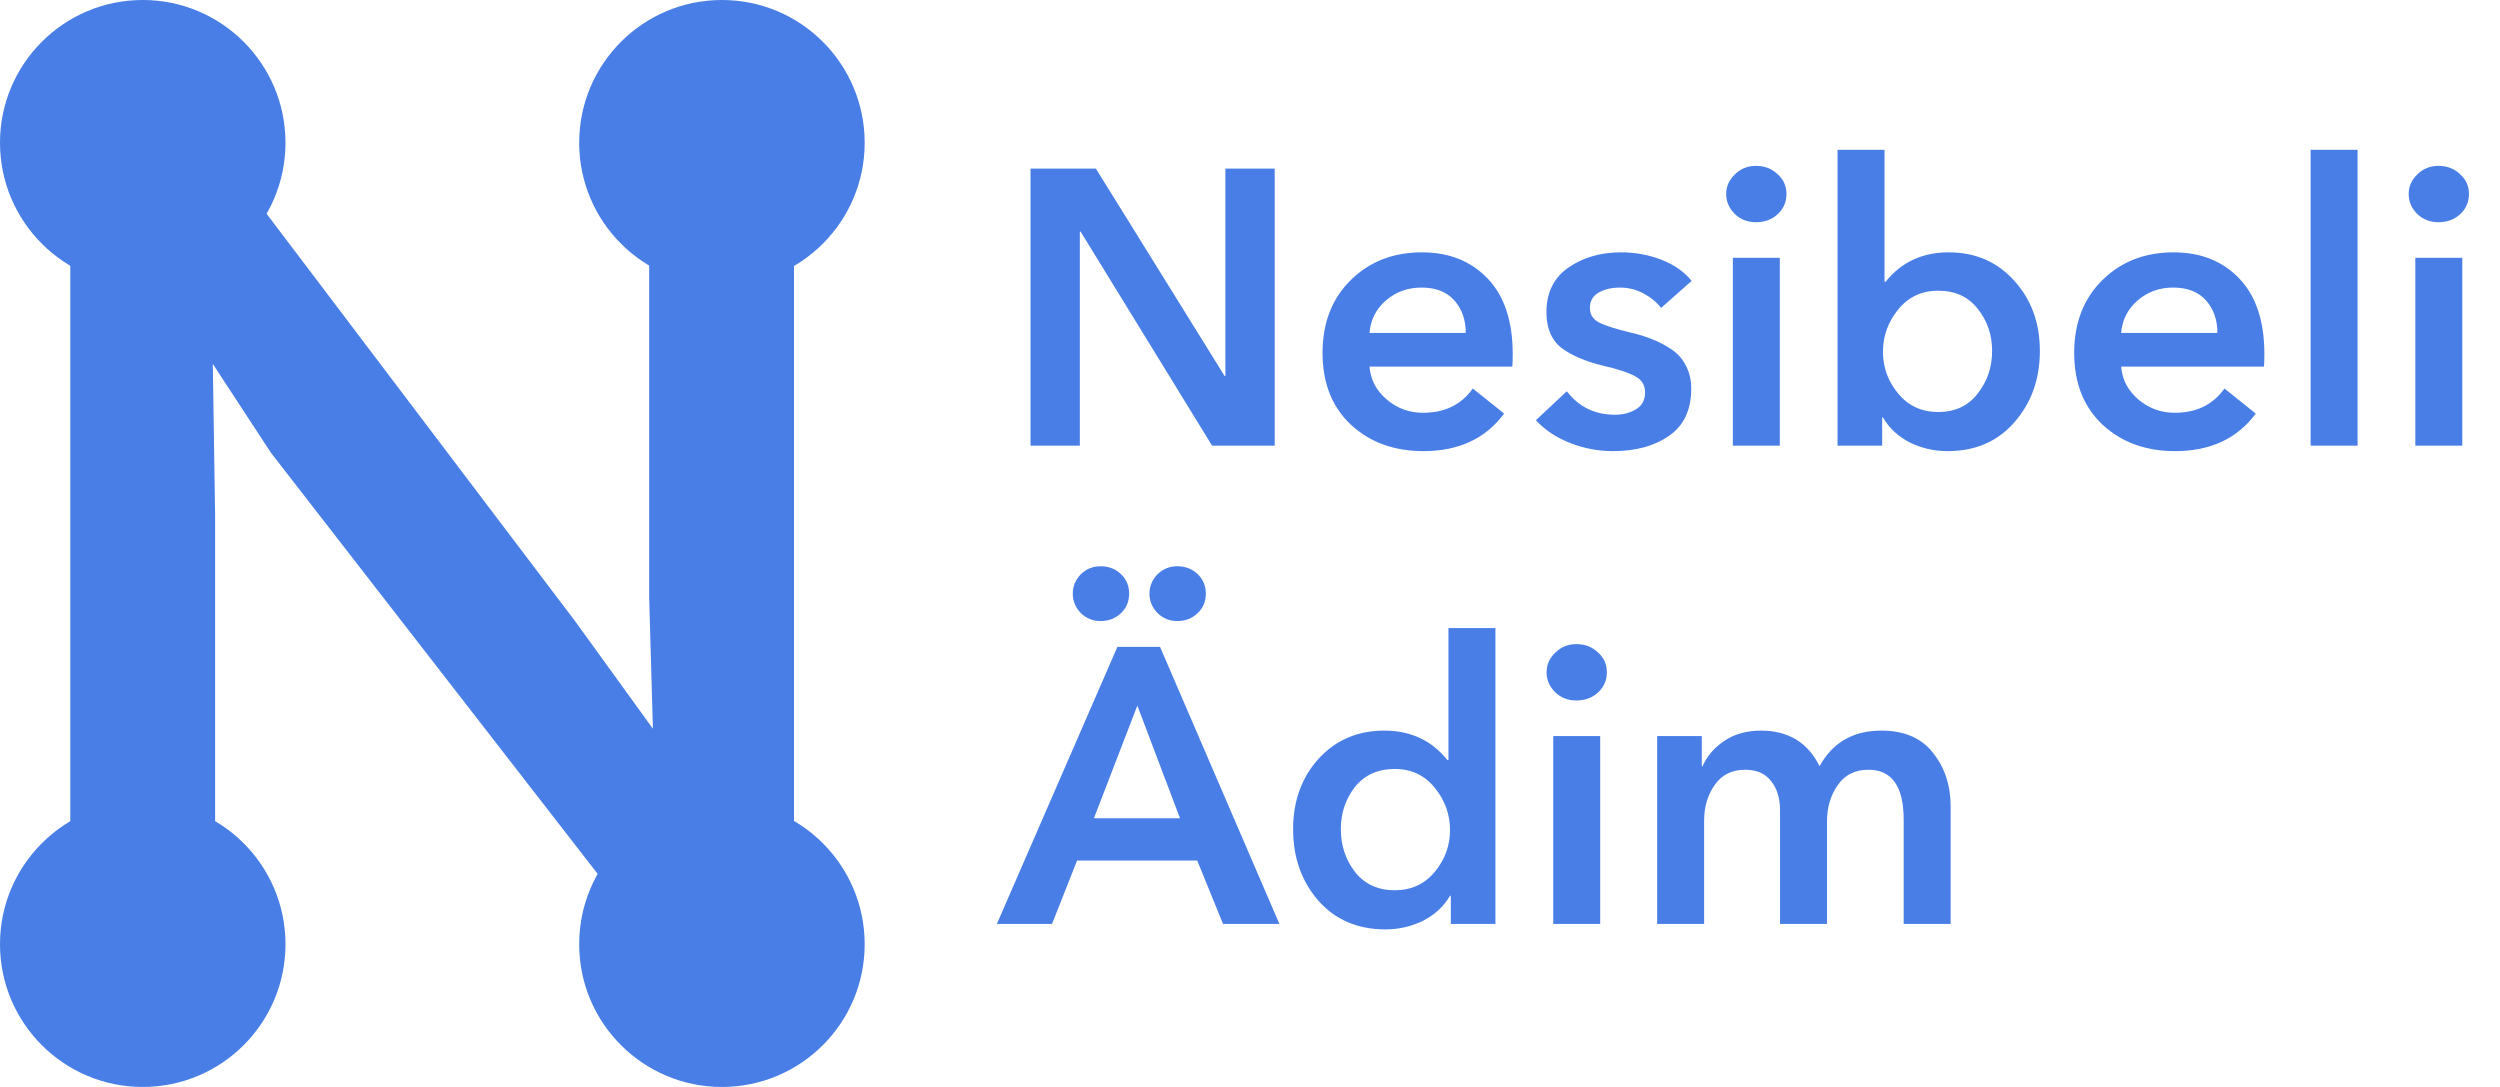 <svg width="230" height="100" viewBox="0 0 230 100" fill="none" xmlns="http://www.w3.org/2000/svg">
<path d="M94.808 41V15.512H100.82L112.664 34.592H112.736V15.512H117.272V41H111.512L99.416 21.308H99.344V41H94.808ZM125.994 30.632H134.85C134.85 29.432 134.502 28.436 133.806 27.644C133.11 26.852 132.102 26.456 130.782 26.456C129.51 26.456 128.418 26.852 127.506 27.644C126.594 28.436 126.09 29.432 125.994 30.632ZM139.17 32.576C139.17 33.08 139.158 33.464 139.134 33.728H125.994C126.09 34.928 126.618 35.936 127.578 36.752C128.538 37.568 129.654 37.976 130.926 37.976C132.918 37.976 134.442 37.232 135.498 35.744L138.378 38.048C136.674 40.352 134.202 41.504 130.962 41.504C128.25 41.504 126.018 40.688 124.266 39.056C122.538 37.424 121.674 35.228 121.674 32.468C121.674 29.708 122.538 27.476 124.266 25.772C125.994 24.068 128.178 23.216 130.818 23.216C133.314 23.216 135.33 24.02 136.866 25.628C138.402 27.236 139.17 29.552 139.17 32.576ZM155.63 25.844L152.822 28.328C152.414 27.8 151.874 27.356 151.202 26.996C150.53 26.636 149.81 26.456 149.042 26.456C148.274 26.456 147.614 26.612 147.062 26.924C146.534 27.236 146.27 27.704 146.27 28.328C146.27 28.928 146.546 29.372 147.098 29.66C147.65 29.948 148.622 30.26 150.014 30.596C150.758 30.764 151.418 30.968 151.994 31.208C152.57 31.424 153.146 31.724 153.722 32.108C154.322 32.492 154.778 32.996 155.09 33.62C155.426 34.244 155.594 34.952 155.594 35.744C155.594 37.712 154.91 39.164 153.542 40.1C152.198 41.036 150.482 41.504 148.394 41.504C147.026 41.504 145.706 41.252 144.434 40.748C143.162 40.244 142.118 39.548 141.302 38.66L144.146 35.996C145.25 37.436 146.726 38.156 148.574 38.156C149.318 38.156 149.966 37.988 150.518 37.652C151.07 37.316 151.346 36.8 151.346 36.104C151.346 35.432 151.046 34.94 150.446 34.628C149.87 34.292 148.85 33.956 147.386 33.62C145.826 33.236 144.578 32.696 143.642 32C142.73 31.28 142.274 30.188 142.274 28.724C142.274 26.924 142.946 25.556 144.29 24.62C145.634 23.684 147.254 23.216 149.15 23.216C150.446 23.216 151.682 23.444 152.858 23.9C154.034 24.356 154.958 25.004 155.63 25.844ZM159.422 41V23.72H163.742V41H159.422ZM159.602 19.688C159.074 19.16 158.81 18.548 158.81 17.852C158.81 17.156 159.074 16.556 159.602 16.052C160.13 15.524 160.778 15.26 161.546 15.26C162.338 15.26 162.998 15.512 163.526 16.016C164.078 16.496 164.354 17.108 164.354 17.852C164.354 18.596 164.078 19.22 163.526 19.724C162.998 20.204 162.338 20.444 161.546 20.444C160.778 20.444 160.13 20.192 159.602 19.688ZM169.055 13.784H173.375V25.916H173.483C174.923 24.116 176.855 23.216 179.279 23.216C181.727 23.216 183.731 24.08 185.291 25.808C186.875 27.536 187.667 29.696 187.667 32.288C187.667 34.88 186.887 37.064 185.327 38.84C183.791 40.616 181.739 41.504 179.171 41.504C177.947 41.504 176.795 41.24 175.715 40.712C174.635 40.16 173.807 39.392 173.231 38.408H173.159V41H169.055V13.784ZM181.943 36.212C182.831 35.084 183.275 33.776 183.275 32.288C183.275 30.8 182.831 29.504 181.943 28.4C181.079 27.296 179.867 26.744 178.307 26.744C176.795 26.744 175.571 27.32 174.635 28.472C173.699 29.624 173.231 30.92 173.231 32.36C173.231 33.8 173.699 35.084 174.635 36.212C175.571 37.34 176.795 37.904 178.307 37.904C179.867 37.904 181.079 37.34 181.943 36.212ZM195.146 30.632H204.002C204.002 29.432 203.654 28.436 202.958 27.644C202.262 26.852 201.254 26.456 199.934 26.456C198.662 26.456 197.57 26.852 196.658 27.644C195.746 28.436 195.242 29.432 195.146 30.632ZM208.322 32.576C208.322 33.08 208.31 33.464 208.286 33.728H195.146C195.242 34.928 195.77 35.936 196.73 36.752C197.69 37.568 198.806 37.976 200.078 37.976C202.07 37.976 203.594 37.232 204.65 35.744L207.53 38.048C205.826 40.352 203.354 41.504 200.114 41.504C197.402 41.504 195.17 40.688 193.418 39.056C191.69 37.424 190.826 35.228 190.826 32.468C190.826 29.708 191.69 27.476 193.418 25.772C195.146 24.068 197.33 23.216 199.97 23.216C202.466 23.216 204.482 24.02 206.018 25.628C207.554 27.236 208.322 29.552 208.322 32.576ZM212.578 41V13.784H216.898V41H212.578ZM222.211 41V23.72H226.531V41H222.211ZM222.391 19.688C221.863 19.16 221.599 18.548 221.599 17.852C221.599 17.156 221.863 16.556 222.391 16.052C222.919 15.524 223.567 15.26 224.335 15.26C225.127 15.26 225.787 15.512 226.315 16.016C226.867 16.496 227.143 17.108 227.143 17.852C227.143 18.596 226.867 19.22 226.315 19.724C225.787 20.204 225.127 20.444 224.335 20.444C223.567 20.444 222.919 20.192 222.391 19.688ZM91.712 85L102.8 59.512H106.724L117.704 85H112.52L110.144 79.168H99.092L96.788 85H91.712ZM100.64 75.28H108.56L104.636 64.912L100.64 75.28ZM99.416 56.38C98.936 55.876 98.696 55.288 98.696 54.616C98.696 53.944 98.936 53.356 99.416 52.852C99.92 52.348 100.532 52.096 101.252 52.096C101.996 52.096 102.62 52.336 103.124 52.816C103.628 53.296 103.88 53.896 103.88 54.616C103.88 55.336 103.628 55.936 103.124 56.416C102.62 56.896 101.996 57.136 101.252 57.136C100.532 57.136 99.92 56.884 99.416 56.38ZM106.472 56.38C105.992 55.876 105.752 55.288 105.752 54.616C105.752 53.944 105.992 53.356 106.472 52.852C106.976 52.348 107.588 52.096 108.308 52.096C109.052 52.096 109.676 52.336 110.18 52.816C110.684 53.296 110.936 53.896 110.936 54.616C110.936 55.336 110.684 55.936 110.18 56.416C109.676 56.896 109.052 57.136 108.308 57.136C107.588 57.136 106.976 56.884 106.472 56.38ZM137.578 57.784V85H133.474V82.408H133.402C132.826 83.392 131.998 84.16 130.918 84.712C129.838 85.24 128.686 85.504 127.462 85.504C124.894 85.504 122.83 84.616 121.27 82.84C119.734 81.064 118.966 78.88 118.966 76.288C118.966 73.696 119.746 71.536 121.306 69.808C122.89 68.08 124.906 67.216 127.354 67.216C129.778 67.216 131.71 68.116 133.15 69.916H133.258V57.784H137.578ZM124.654 72.4C123.79 73.504 123.358 74.8 123.358 76.288C123.358 77.776 123.79 79.084 124.654 80.212C125.542 81.34 126.766 81.904 128.326 81.904C129.838 81.904 131.062 81.34 131.998 80.212C132.934 79.084 133.402 77.8 133.402 76.36C133.402 74.92 132.934 73.624 131.998 72.472C131.062 71.32 129.838 70.744 128.326 70.744C126.766 70.744 125.542 71.296 124.654 72.4ZM142.898 85V67.72H147.218V85H142.898ZM143.078 63.688C142.55 63.16 142.286 62.548 142.286 61.852C142.286 61.156 142.55 60.556 143.078 60.052C143.606 59.524 144.254 59.26 145.022 59.26C145.814 59.26 146.474 59.512 147.002 60.016C147.554 60.496 147.83 61.108 147.83 61.852C147.83 62.596 147.554 63.22 147.002 63.724C146.474 64.204 145.814 64.444 145.022 64.444C144.254 64.444 143.606 64.192 143.078 63.688ZM173.087 67.216C175.199 67.216 176.783 67.9 177.839 69.268C178.919 70.612 179.459 72.256 179.459 74.2V85H175.139V75.424C175.139 72.352 174.059 70.816 171.899 70.816C170.651 70.816 169.703 71.296 169.055 72.256C168.407 73.192 168.083 74.296 168.083 75.568V85H163.763V74.56C163.763 73.432 163.487 72.532 162.935 71.86C162.407 71.164 161.615 70.816 160.559 70.816C159.335 70.816 158.399 71.284 157.751 72.22C157.103 73.132 156.779 74.224 156.779 75.496V85H152.459V67.72H156.563V70.492H156.635C157.043 69.556 157.715 68.776 158.651 68.152C159.587 67.528 160.703 67.216 161.999 67.216C164.519 67.216 166.319 68.308 167.399 70.492C168.599 68.308 170.495 67.216 173.087 67.216Z" fill="#487EE6"/>
<g clip-path="url(#clip0)">
<path d="M13.132 26.265C20.385 26.265 26.265 20.385 26.265 13.132C26.265 5.88 20.385 0 13.132 0C5.88 0 0 5.88 0 13.132C0 20.385 5.88 26.265 13.132 26.265Z" fill="#487EE6"/>
<path d="M13.132 100C20.385 100 26.265 94.12 26.265 86.868C26.265 79.615 20.385 73.735 13.132 73.735C5.88 73.735 0 79.615 0 86.868C0 94.12 5.88 100 13.132 100Z" fill="#487EE6"/>
<path d="M66.417 26.265C73.67 26.265 79.55 20.385 79.55 13.132C79.55 5.88 73.67 0 66.417 0C59.164 0 53.285 5.88 53.285 13.132C53.285 20.385 59.164 26.265 66.417 26.265Z" fill="#487EE6"/>
<path d="M66.417 100C73.67 100 79.55 94.12 79.55 86.868C79.55 79.615 73.67 73.735 66.417 73.735C59.164 73.735 53.285 79.615 53.285 86.868C53.285 94.12 59.164 100 66.417 100Z" fill="#487EE6"/>
<path d="M19.578 13.132L52.935 57.184L60.067 67.042L59.724 54.98V13.105H73.049V86.868H60.005L24.933 41.663L19.578 33.48L19.791 47.429V86.868H6.467V13.132H19.578Z" fill="#487EE6"/>
</g>
<defs>
<clipPath id="clip0">
<rect width="79.55" height="100" fill="white"/>
</clipPath>
</defs>
</svg>
